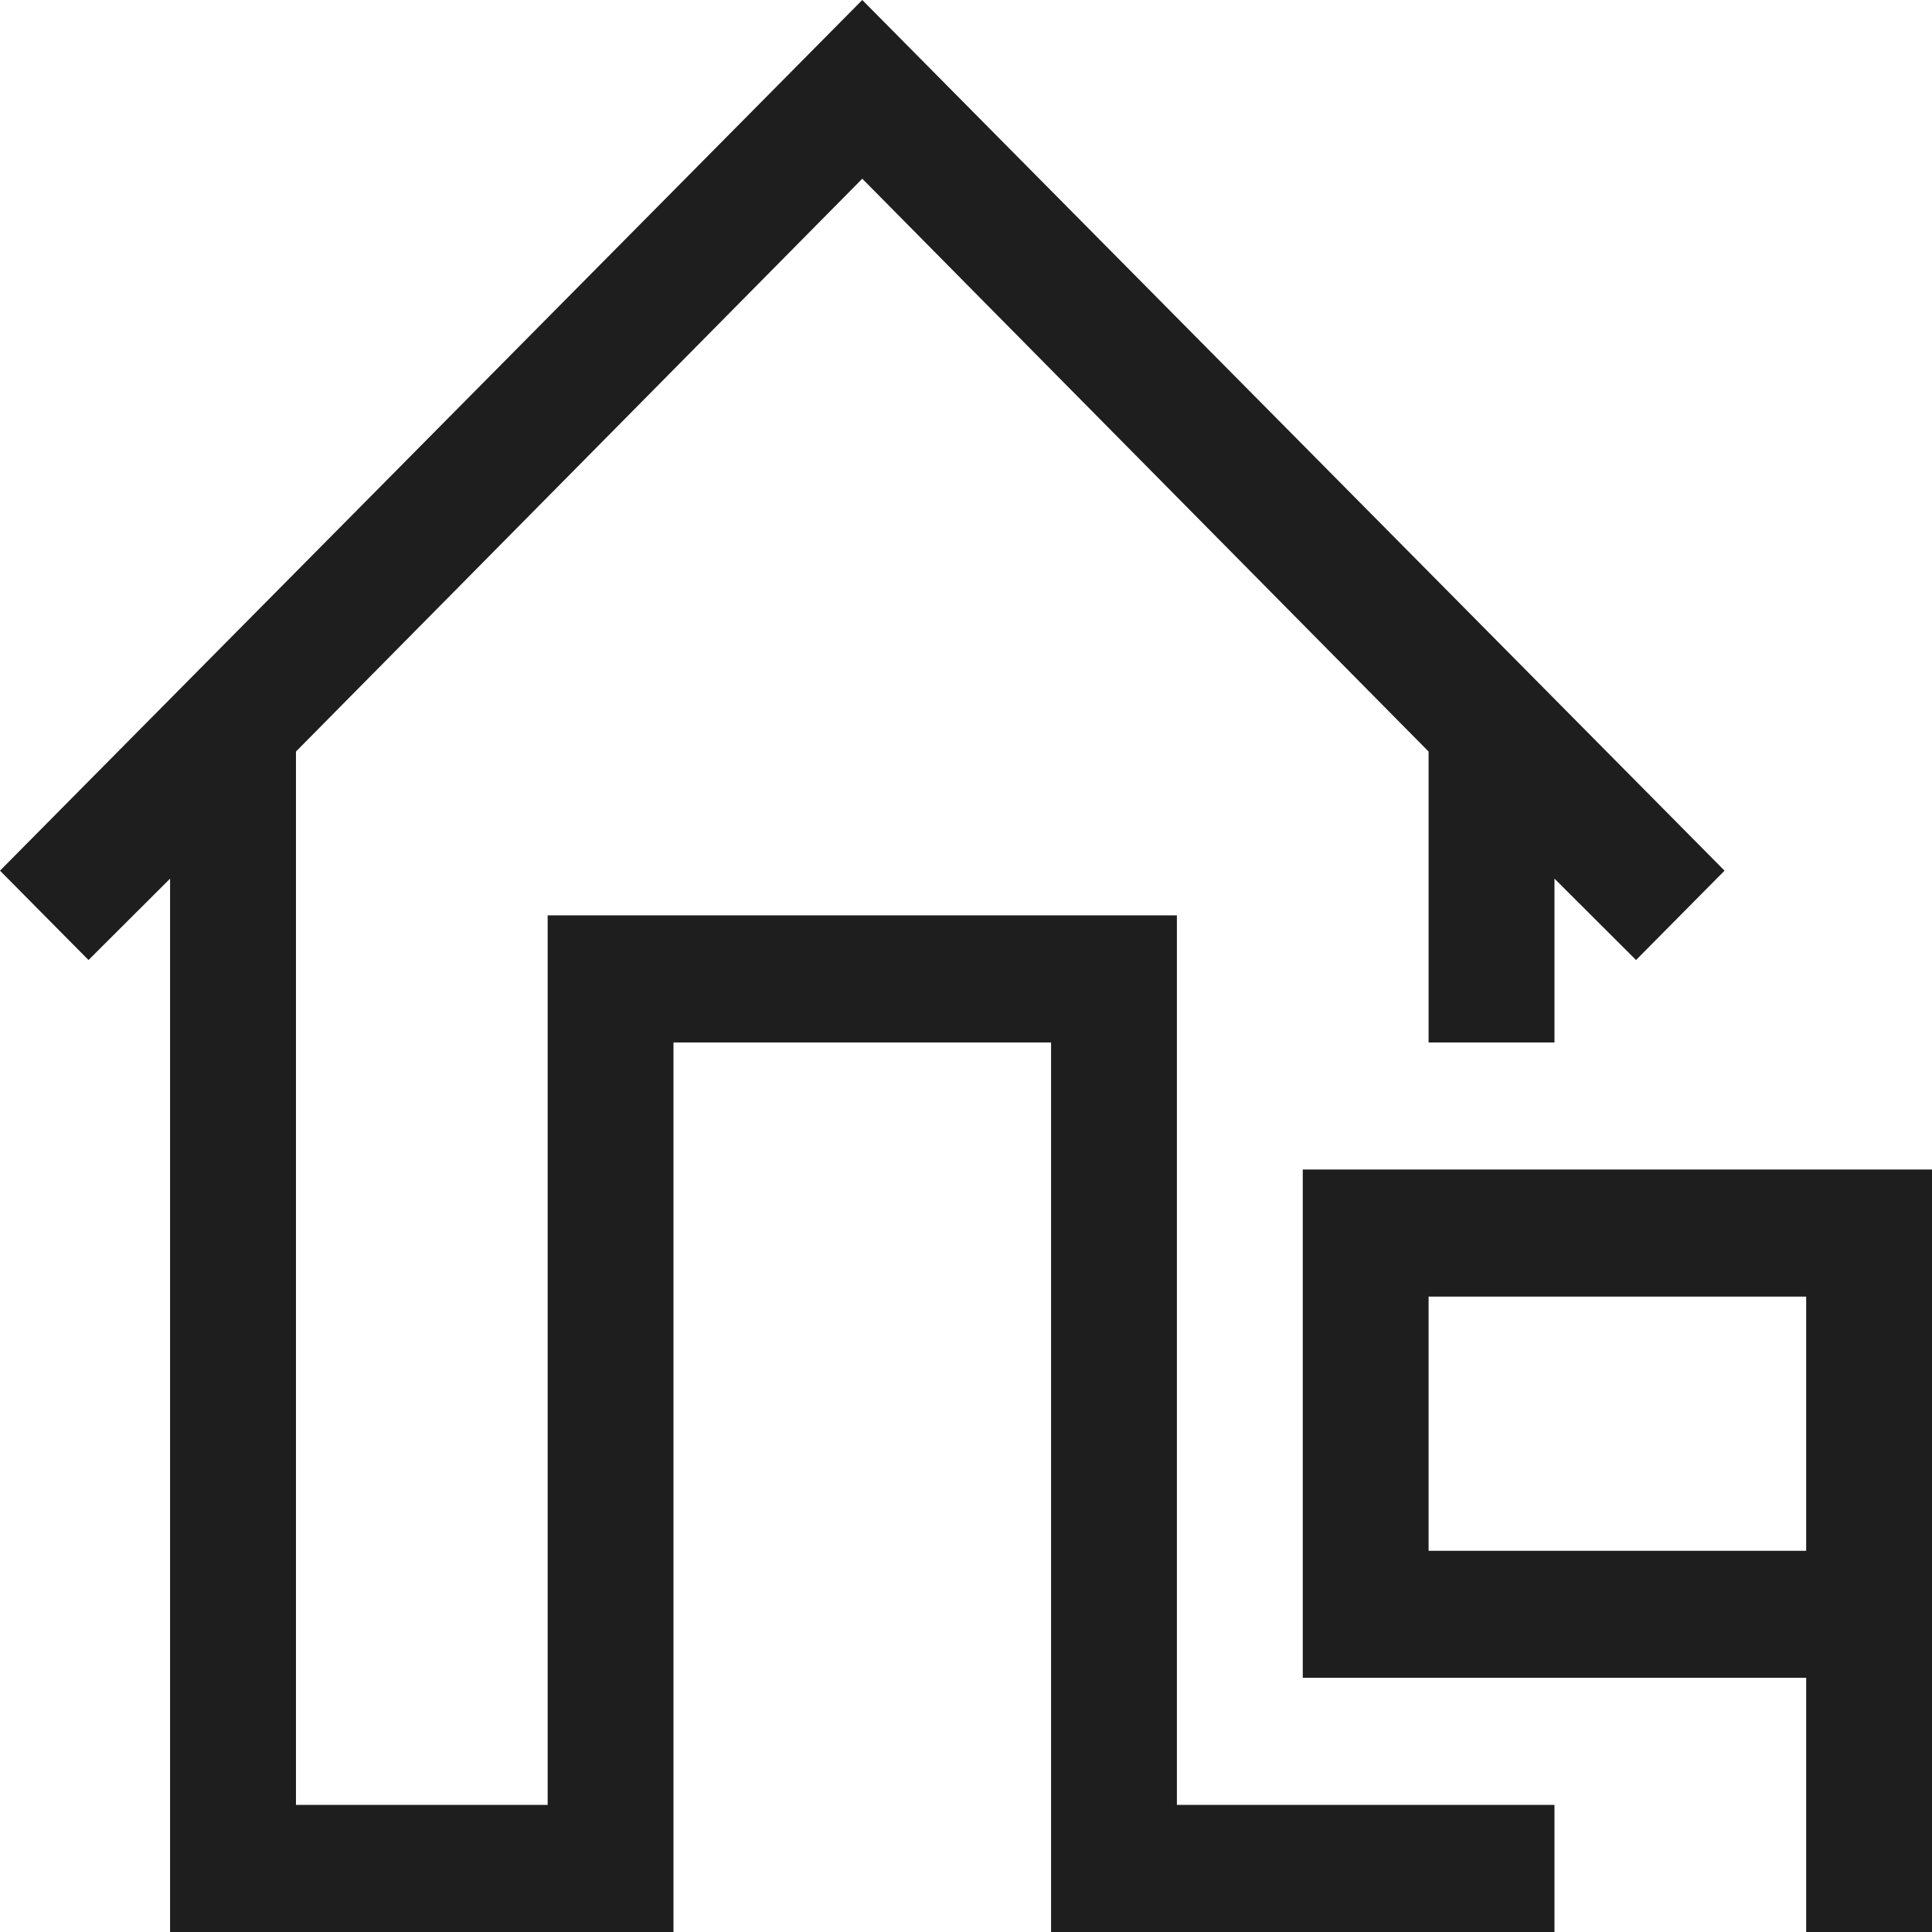 <svg width="32" height="32" viewBox="0 0 32 32" fill="none" xmlns="http://www.w3.org/2000/svg">
<path d="M19.493 29.895H25.747V32H17.409V17.266H11.155V32H2.817V14.553L1.466 15.901L0 14.421L14.282 0L28.564 14.421L27.098 15.901L25.747 14.553V17.266H23.662V12.448L14.282 2.96L4.902 12.448V29.895H9.071V15.161H19.493V29.895ZM32 19.371V32H29.916V27.79H21.578V19.371H32ZM29.916 21.476H23.662V25.686H29.916V21.476Z" fill="#1E1E1E"/>
</svg>
